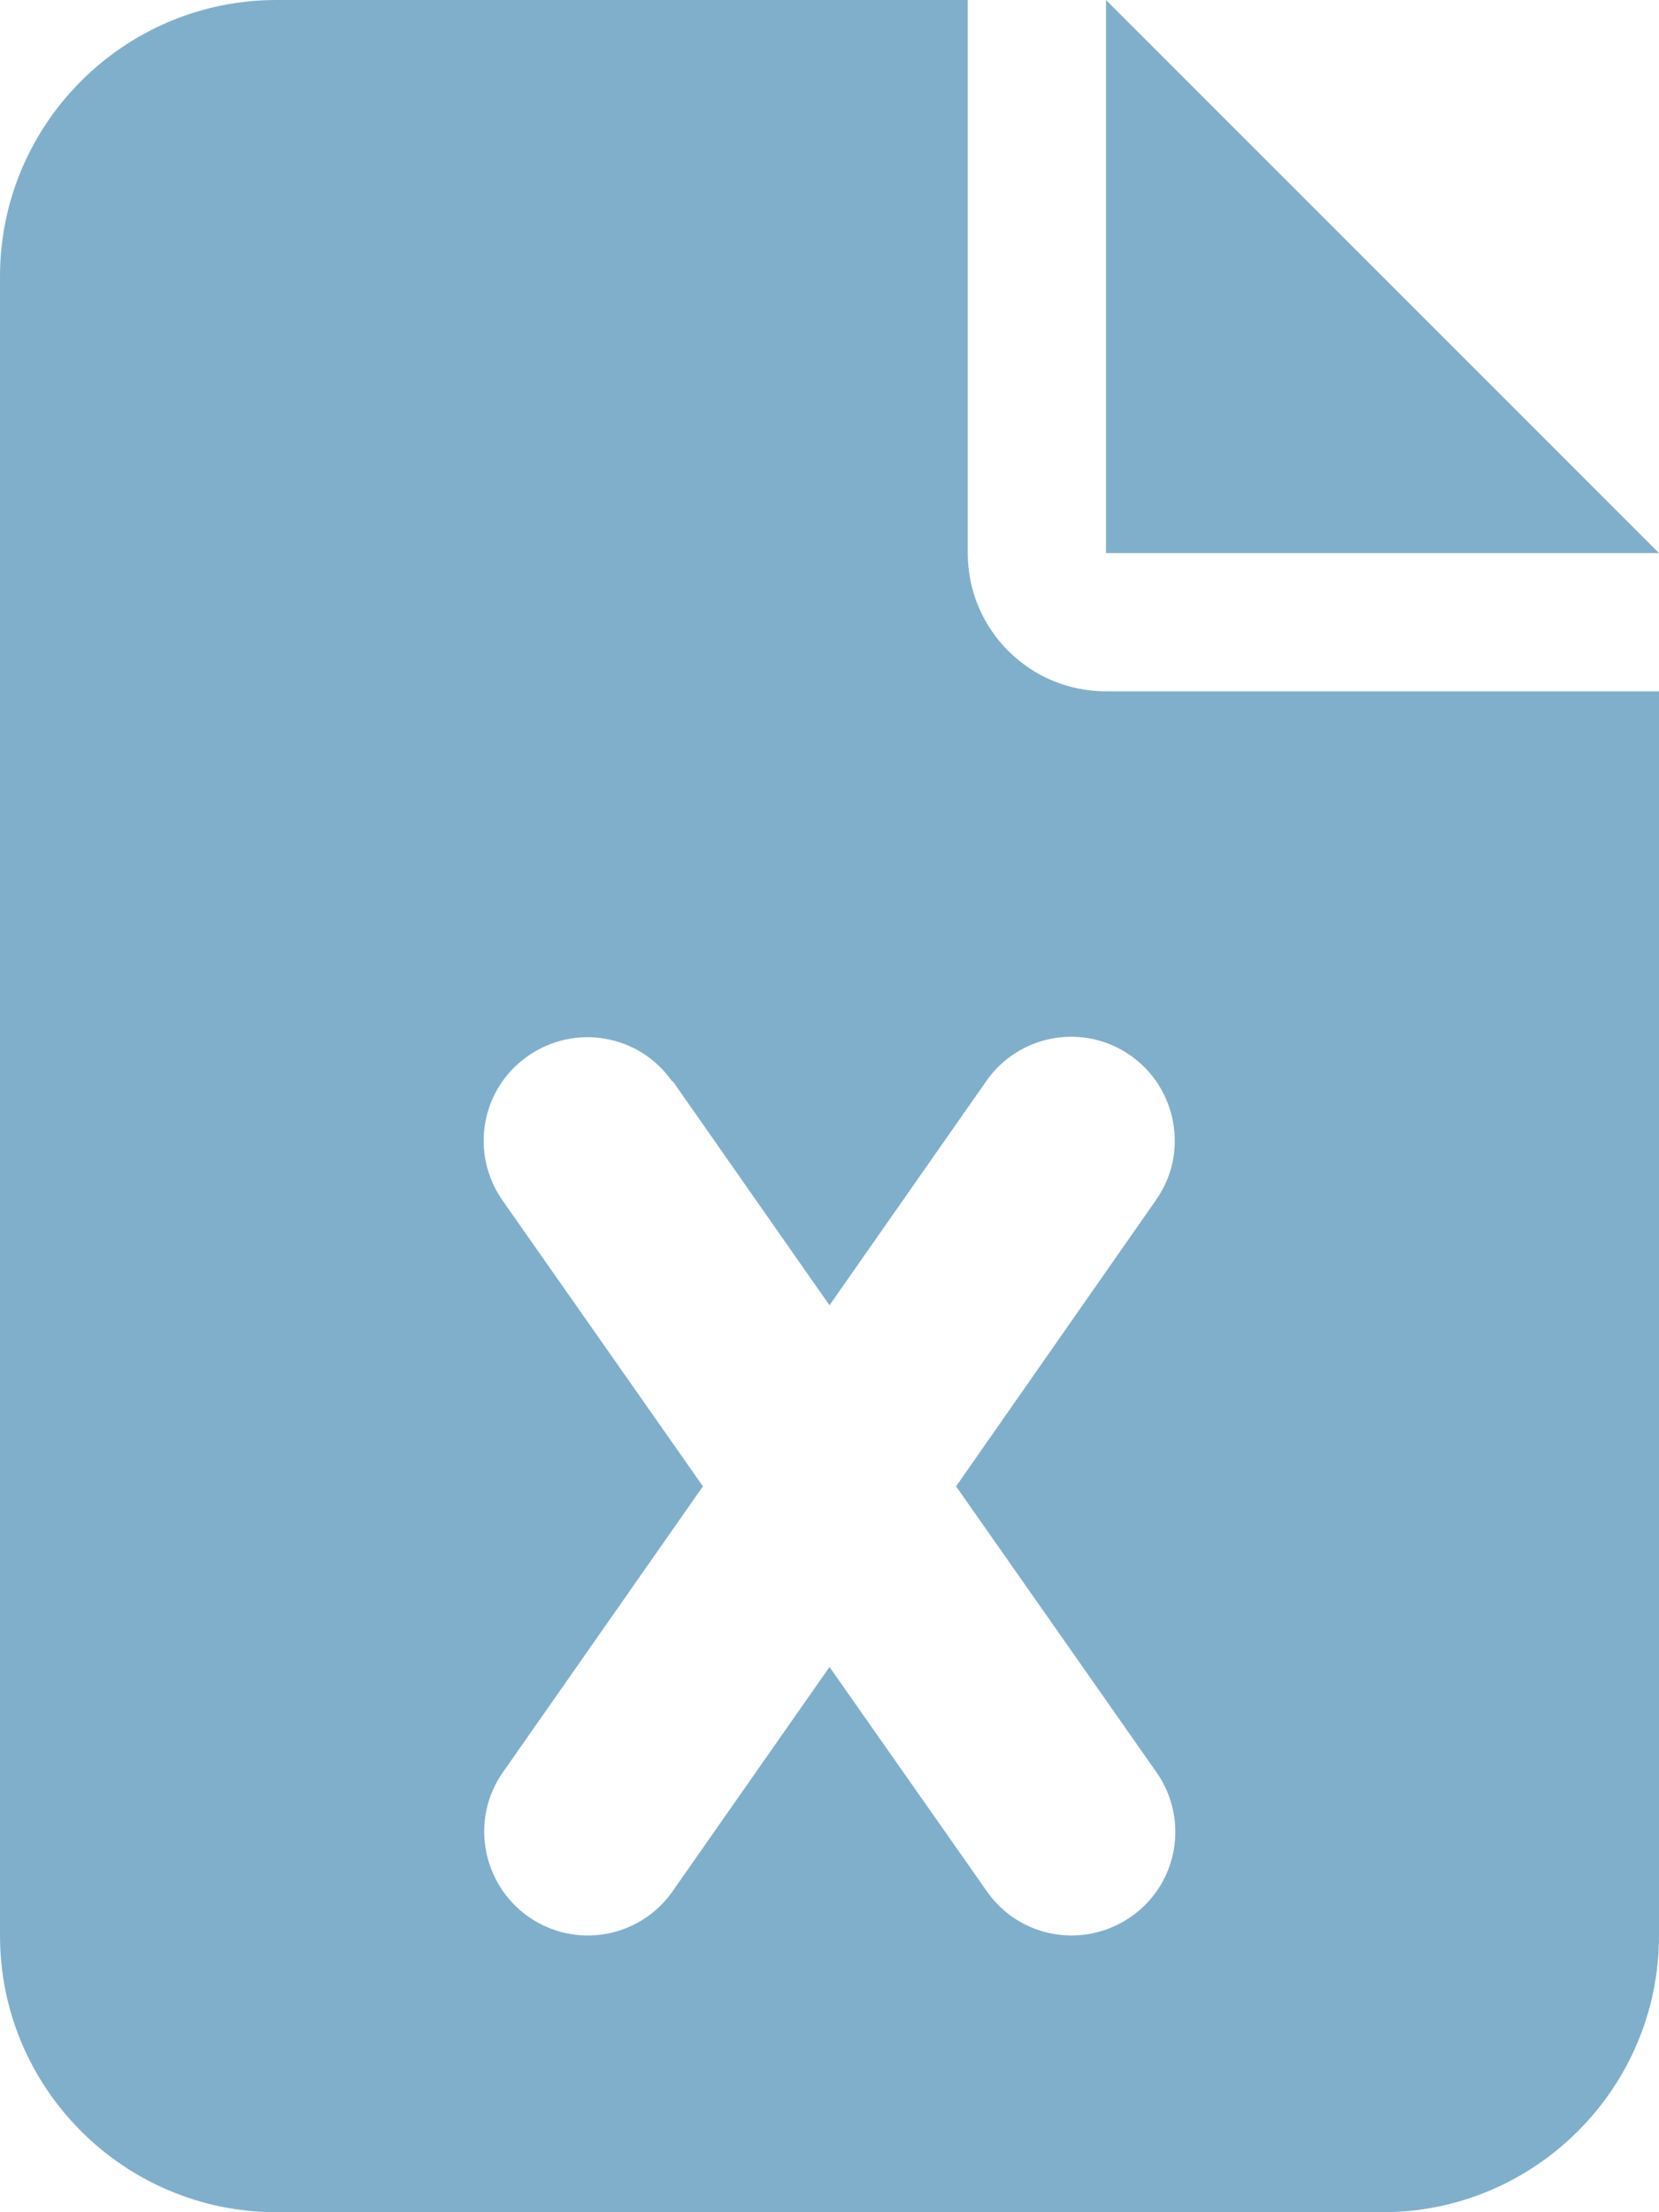 <svg width="24" height="32" viewBox="0 0 24 32" fill="none" xmlns="http://www.w3.org/2000/svg">
<g opacity="0.7" clip-path="url(#clip0_3107_56269)">
<path d="M4 0C1.794 0 0 1.794 0 4V28C0 30.206 1.794 32 4 32H20C22.206 32 24 30.206 24 28V10H16C14.894 10 14 9.106 14 8V0H4ZM16 0V8H24L16 0ZM9.731 15.637L12 18.881L14.269 15.637C14.744 14.956 15.681 14.794 16.356 15.269C17.031 15.744 17.2 16.681 16.725 17.356L13.831 21.5L16.731 25.637C17.206 26.319 17.044 27.25 16.363 27.725C15.681 28.2 14.75 28.038 14.275 27.356L12 24.113L9.731 27.356C9.256 28.038 8.319 28.2 7.644 27.725C6.969 27.25 6.8 26.312 7.275 25.637L10.169 21.5L7.269 17.363C6.794 16.681 6.956 15.75 7.638 15.275C8.319 14.8 9.25 14.963 9.725 15.644L9.731 15.637Z" fill="#4A8DB7"/>
</g>
<defs>
<clipPath id="clip0_3107_56269">
<rect width="24" height="32" fill="white"/>
</clipPath>
</defs>
</svg>
